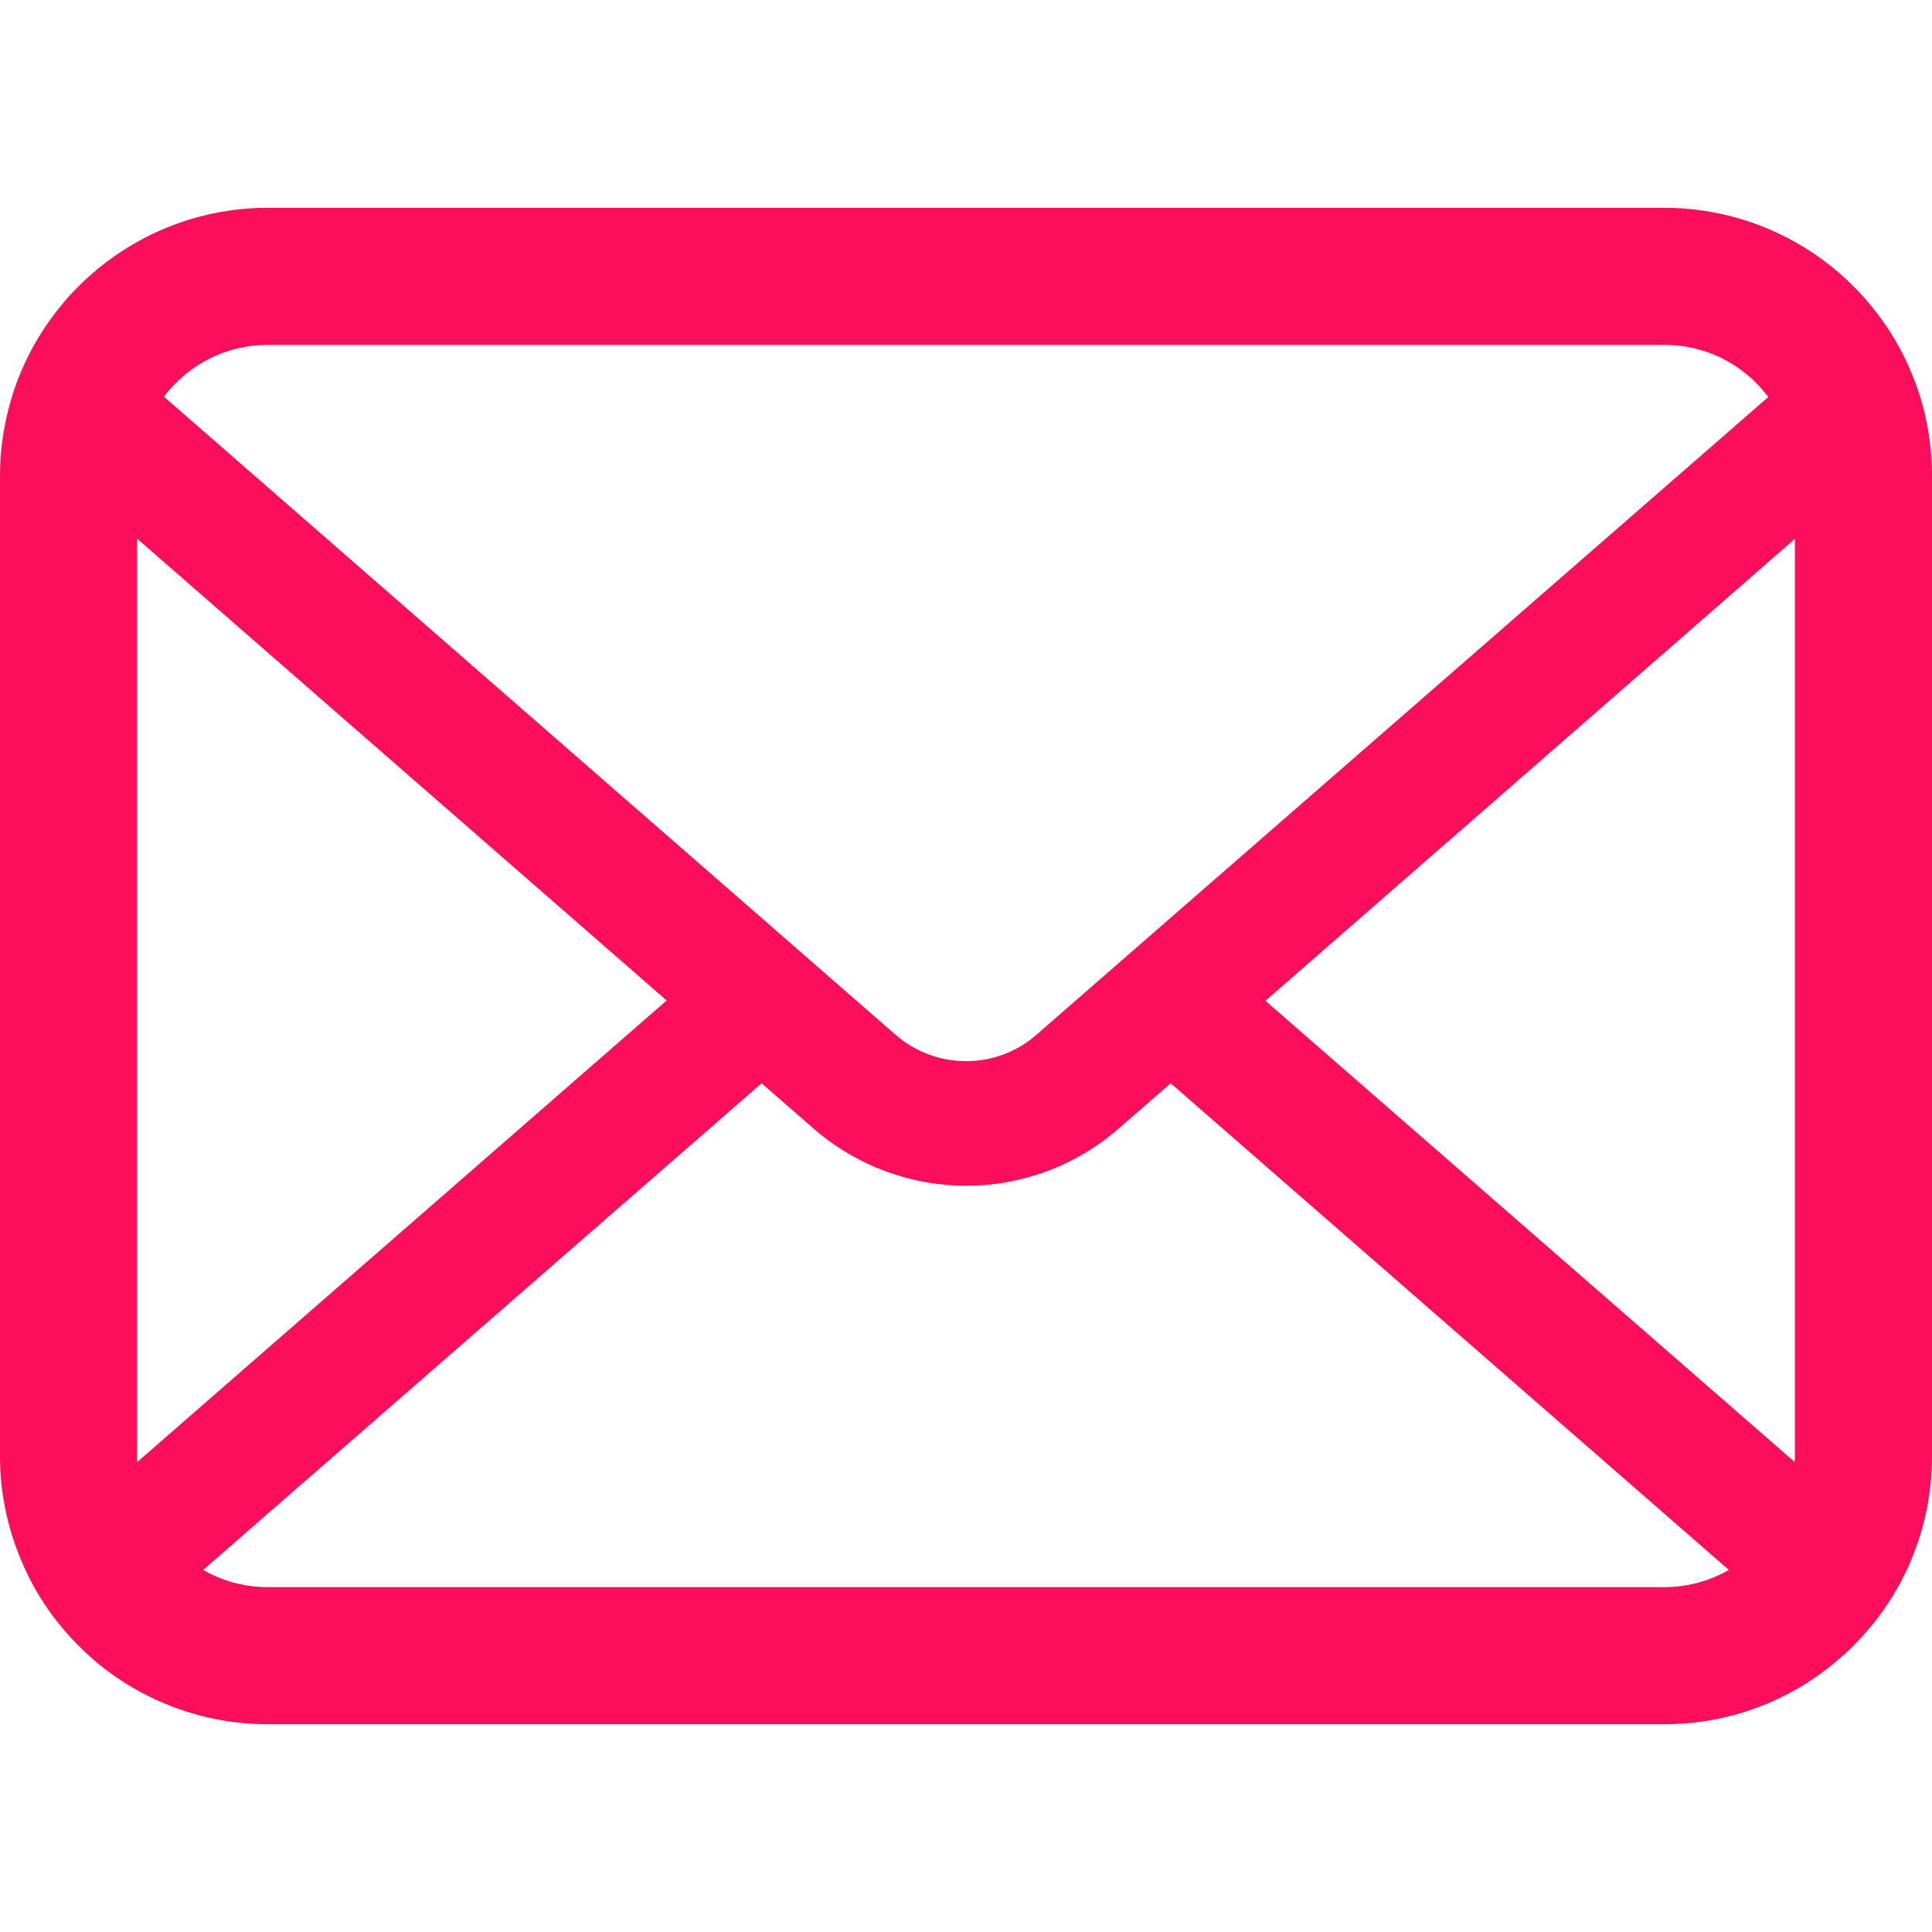 <svg width="20" height="20" viewBox="0 0 20 20" fill="none" xmlns="http://www.w3.org/2000/svg">
  <path d="M19.948 4.386C19.858 3.932 19.657 3.516 19.376 3.173C19.316 3.098 19.254 3.031 19.187 2.964C18.689 2.463 17.99 2.151 17.226 2.151H2.774C2.01 2.151 1.314 2.463 0.813 2.964C0.746 3.031 0.684 3.098 0.625 3.173C0.343 3.516 0.142 3.932 0.054 4.386C0.018 4.561 0 4.742 0 4.925V15.075C0 15.464 0.083 15.839 0.23 16.177C0.366 16.499 0.568 16.791 0.813 17.036C0.875 17.098 0.937 17.155 1.004 17.212C1.484 17.609 2.103 17.849 2.774 17.849H17.226C17.897 17.849 18.519 17.609 18.996 17.209C19.063 17.155 19.125 17.098 19.187 17.036C19.432 16.791 19.634 16.499 19.773 16.177V16.174C19.92 15.836 20 15.464 20 15.075V4.925C20 4.742 19.982 4.561 19.948 4.386ZM1.817 3.968C2.065 3.72 2.397 3.57 2.774 3.57H17.226C17.602 3.57 17.938 3.72 18.183 3.968C18.227 4.012 18.268 4.061 18.305 4.11L10.73 10.711C10.521 10.894 10.263 10.985 10 10.985C9.739 10.985 9.481 10.894 9.27 10.711L1.698 4.107C1.732 4.058 1.773 4.012 1.817 3.968ZM1.419 15.075V5.576L6.901 10.357L1.422 15.134C1.419 15.116 1.419 15.096 1.419 15.075ZM17.226 16.43H2.774C2.529 16.43 2.299 16.365 2.103 16.252L7.884 11.214L8.423 11.684C8.875 12.076 9.44 12.275 10 12.275C10.563 12.275 11.128 12.076 11.579 11.684L12.119 11.214L17.897 16.252C17.701 16.365 17.471 16.43 17.226 16.43ZM18.581 15.075C18.581 15.096 18.581 15.116 18.578 15.134L13.1 10.36L18.581 5.578V15.075Z" fill="#FB0F5A"/>
</svg>
